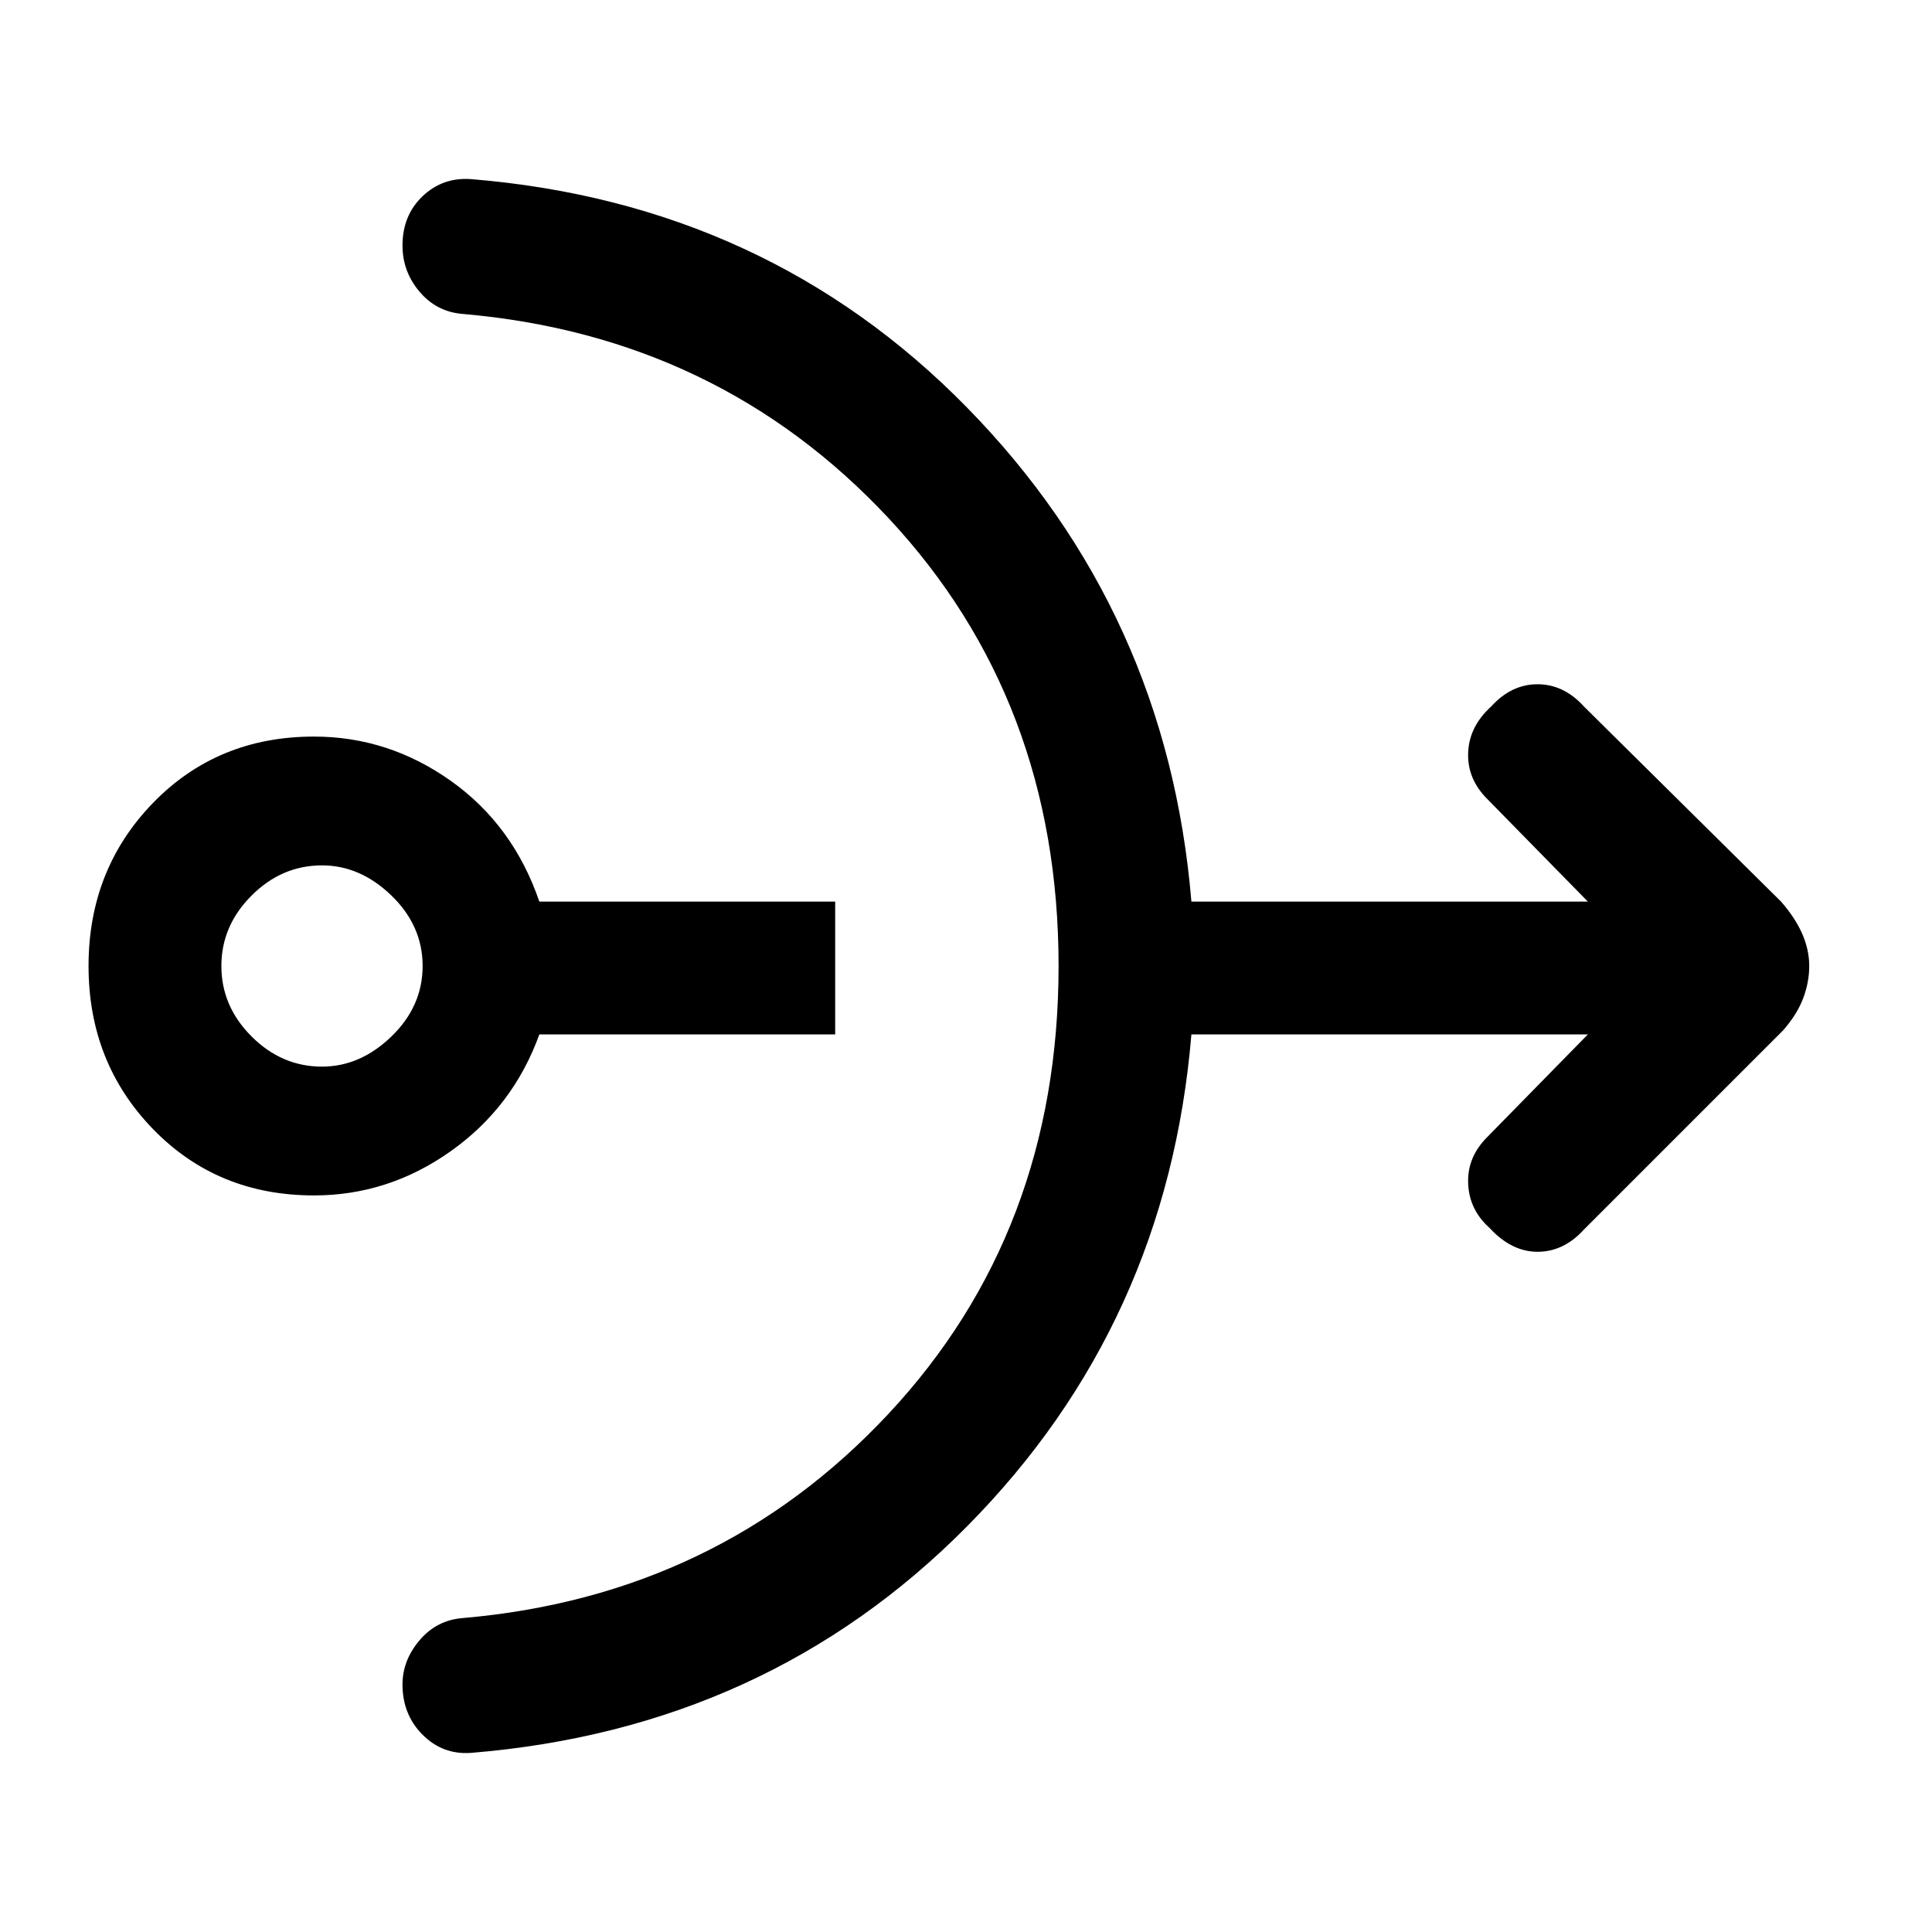 <svg xmlns="http://www.w3.org/2000/svg" height="24" width="24"><path d="M3.9 14.85q-1.2 0-2-.825T1.1 12q0-1.2.8-2.025t2-.825q.925 0 1.7.55.775.55 1.1 1.5h3.675v1.65H6.7q-.325.9-1.1 1.45-.775.55-1.7.55Zm.1-1.6q.475 0 .863-.375.387-.375.387-.875t-.387-.875Q4.475 10.75 4 10.75q-.5 0-.875.375T2.75 12q0 .5.375.875T4 13.25Zm1.85 8.525q-.35.025-.6-.225T5 20.925q0-.3.213-.55.212-.25.537-.275 3.175-.275 5.288-2.538Q13.15 15.3 13.15 12q0-3.3-2.112-5.563Q8.925 4.175 5.75 3.9q-.325-.025-.537-.275Q5 3.375 5 3.05q0-.375.25-.613.25-.237.6-.212 3.675.3 6.162 2.837Q14.5 7.6 14.8 11.2h4.925l-1.25-1.275q-.25-.25-.237-.575.012-.325.287-.575.25-.275.575-.275.325 0 .575.275l2.45 2.425q.175.2.263.4.087.2.087.4t-.075.4q-.075.2-.25.4l-2.475 2.475q-.25.275-.575.275-.325 0-.6-.3-.25-.225-.262-.55-.013-.325.237-.575l1.25-1.275H14.8q-.3 3.6-2.788 6.112-2.487 2.513-6.162 2.813Z"/></svg>